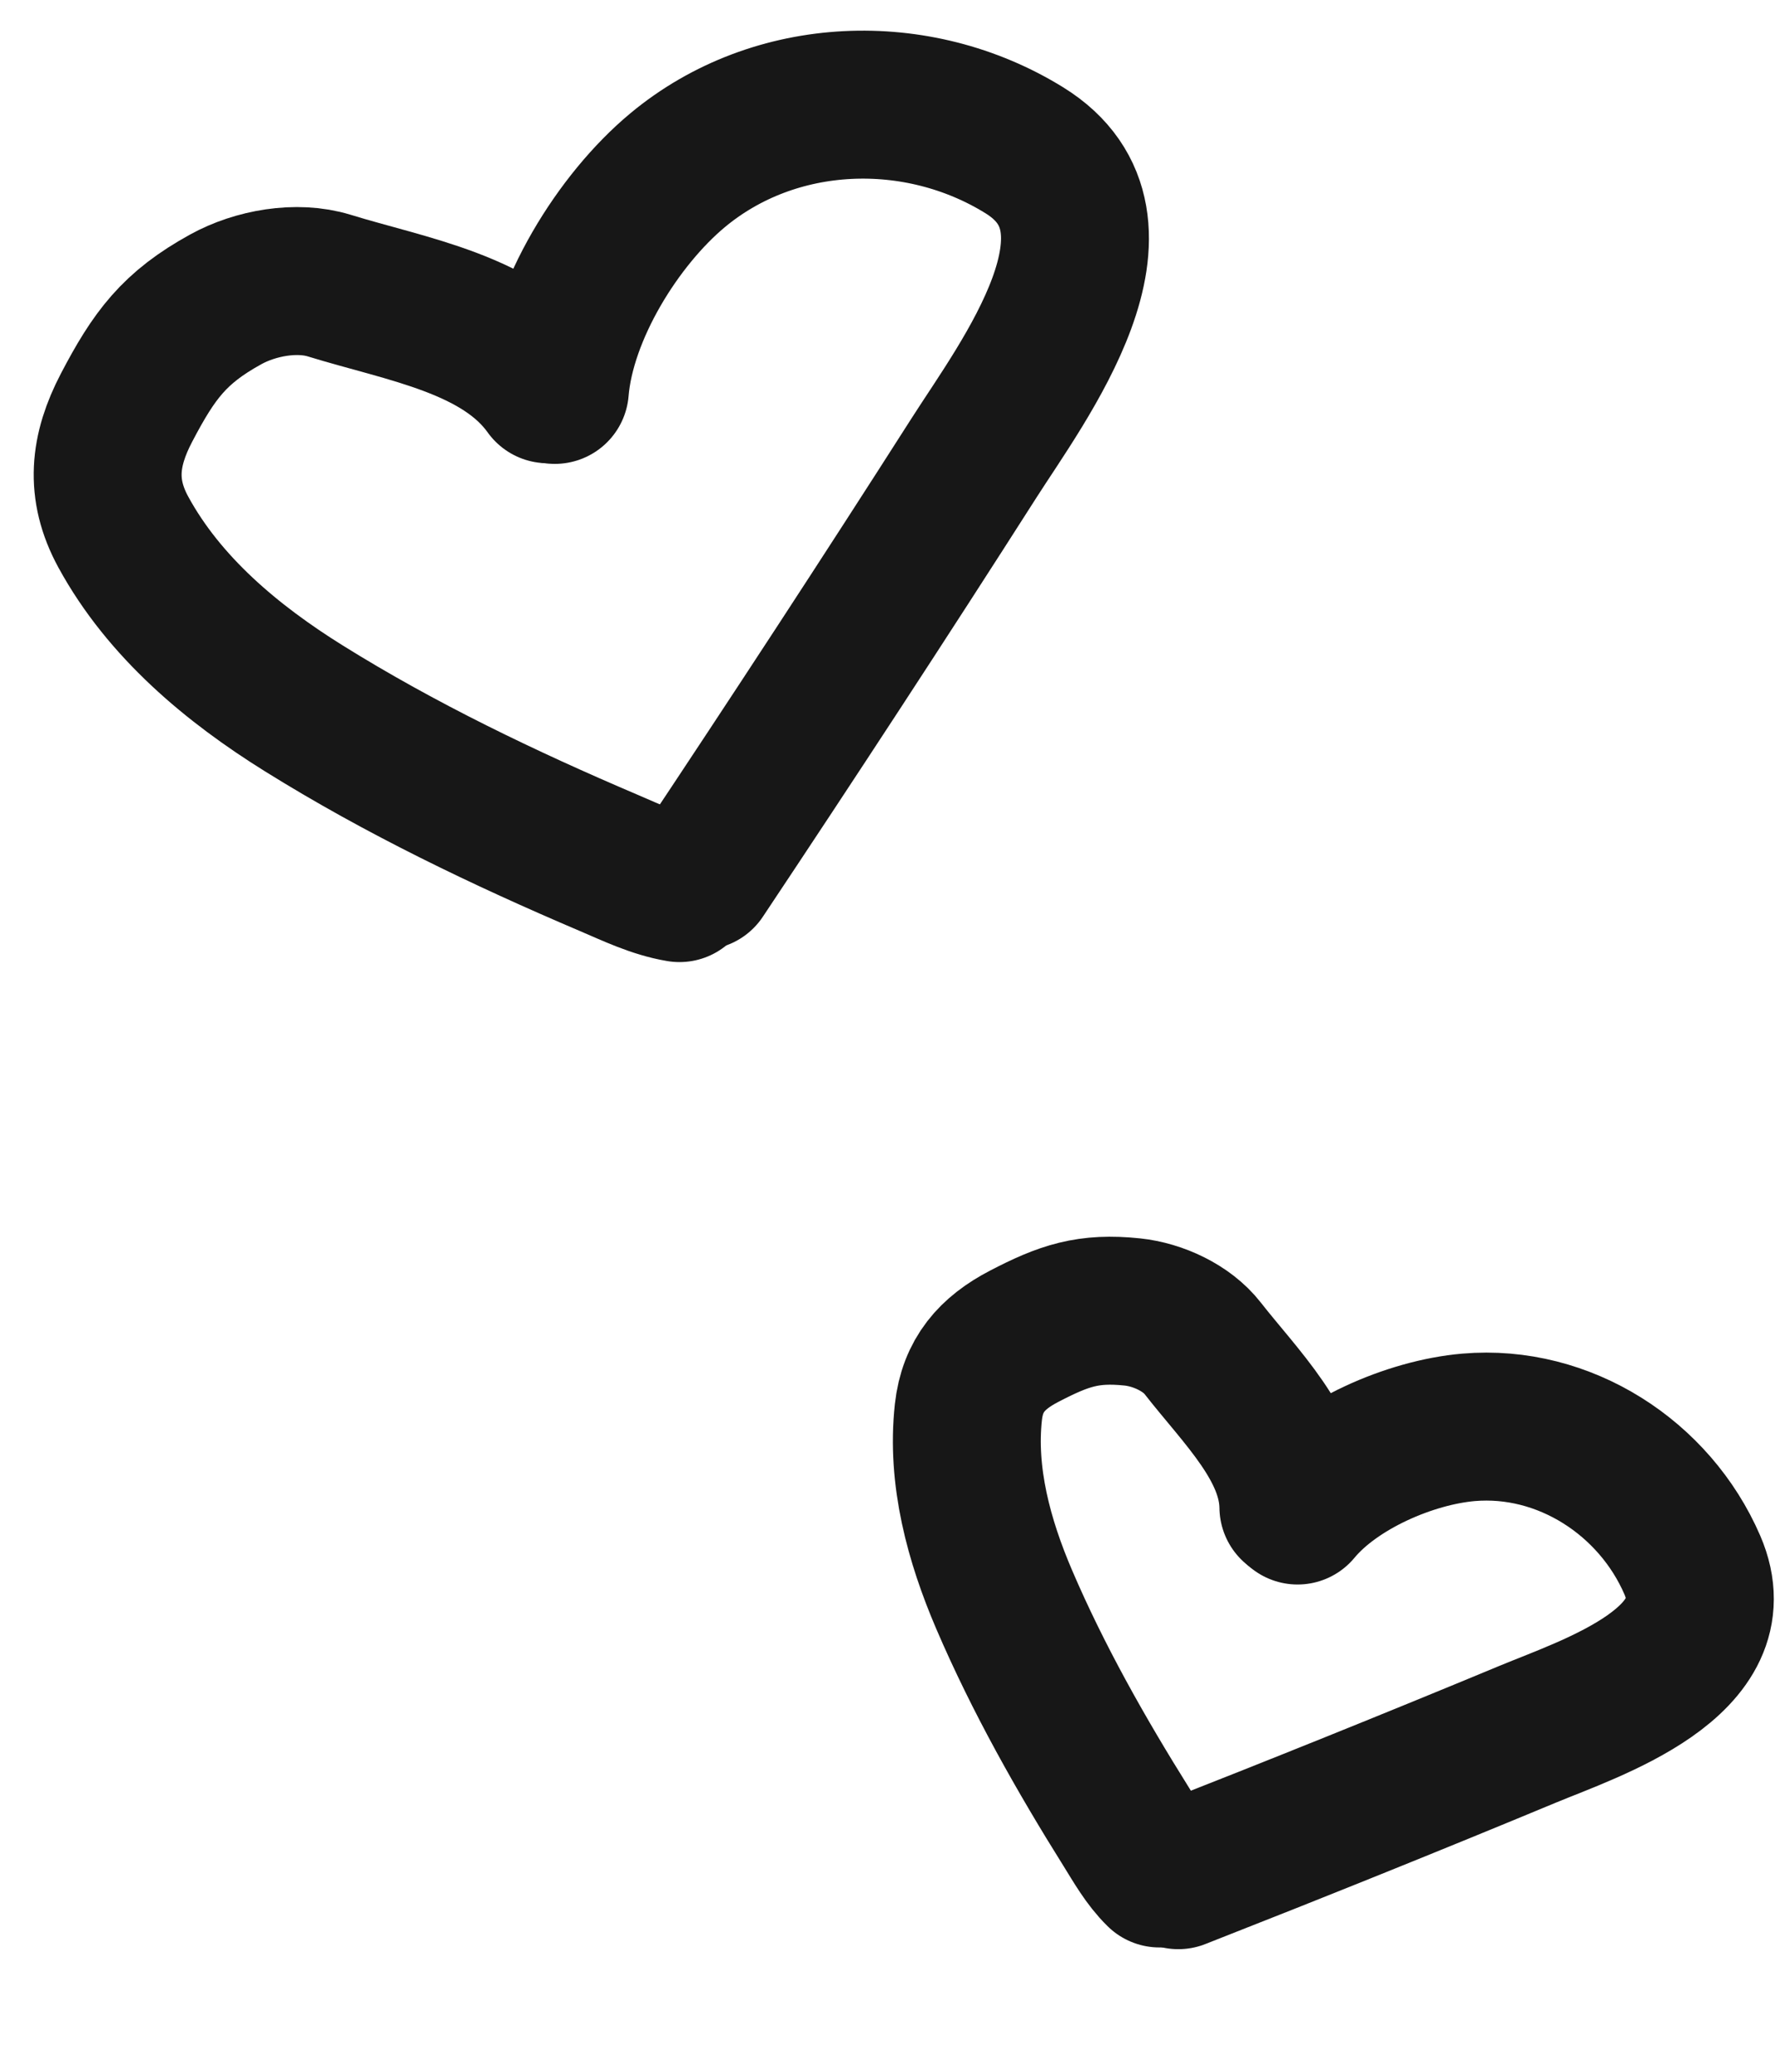 <svg width="36" height="42" viewBox="0 0 36 42" fill="none" xmlns="http://www.w3.org/2000/svg">
<path d="M11.254 7.904C11.387 6.304 12.54 4.451 13.743 3.451C15.718 1.807 18.606 1.706 20.774 3.046C23.185 4.536 20.73 7.755 19.755 9.283C17.941 12.124 16.09 14.952 14.223 17.754" stroke="#171717" stroke-width="3" stroke-linecap="round"/>
<path d="M11.109 7.891C10.164 6.567 8.247 6.274 6.678 5.79C6.018 5.587 5.181 5.736 4.576 6.07C3.535 6.644 3.125 7.197 2.564 8.269C2.116 9.127 2.025 9.913 2.501 10.786C3.332 12.31 4.711 13.457 6.161 14.36C8.126 15.584 10.225 16.59 12.353 17.496C12.813 17.692 13.284 17.921 13.781 18.004" stroke="#171717" stroke-width="3" stroke-linecap="round"/>
<path d="M26.317 30.622C27.091 29.688 28.608 29.037 29.786 28.936C31.722 28.771 33.557 29.957 34.323 31.726C35.174 33.693 32.259 34.628 30.993 35.154C28.639 36.132 26.269 37.085 23.898 38.015" stroke="#171717" stroke-width="3" stroke-linecap="round"/>
<path d="M26.232 30.552C26.218 29.322 25.156 28.311 24.392 27.333C24.071 26.921 23.487 26.652 22.967 26.597C22.073 26.503 21.58 26.669 20.769 27.091C20.119 27.429 19.723 27.877 19.641 28.625C19.497 29.929 19.857 31.238 20.365 32.424C21.055 34.033 21.922 35.565 22.85 37.047C23.05 37.368 23.244 37.714 23.516 37.98" stroke="#171717" stroke-width="3" stroke-linecap="round"/>
</svg>
